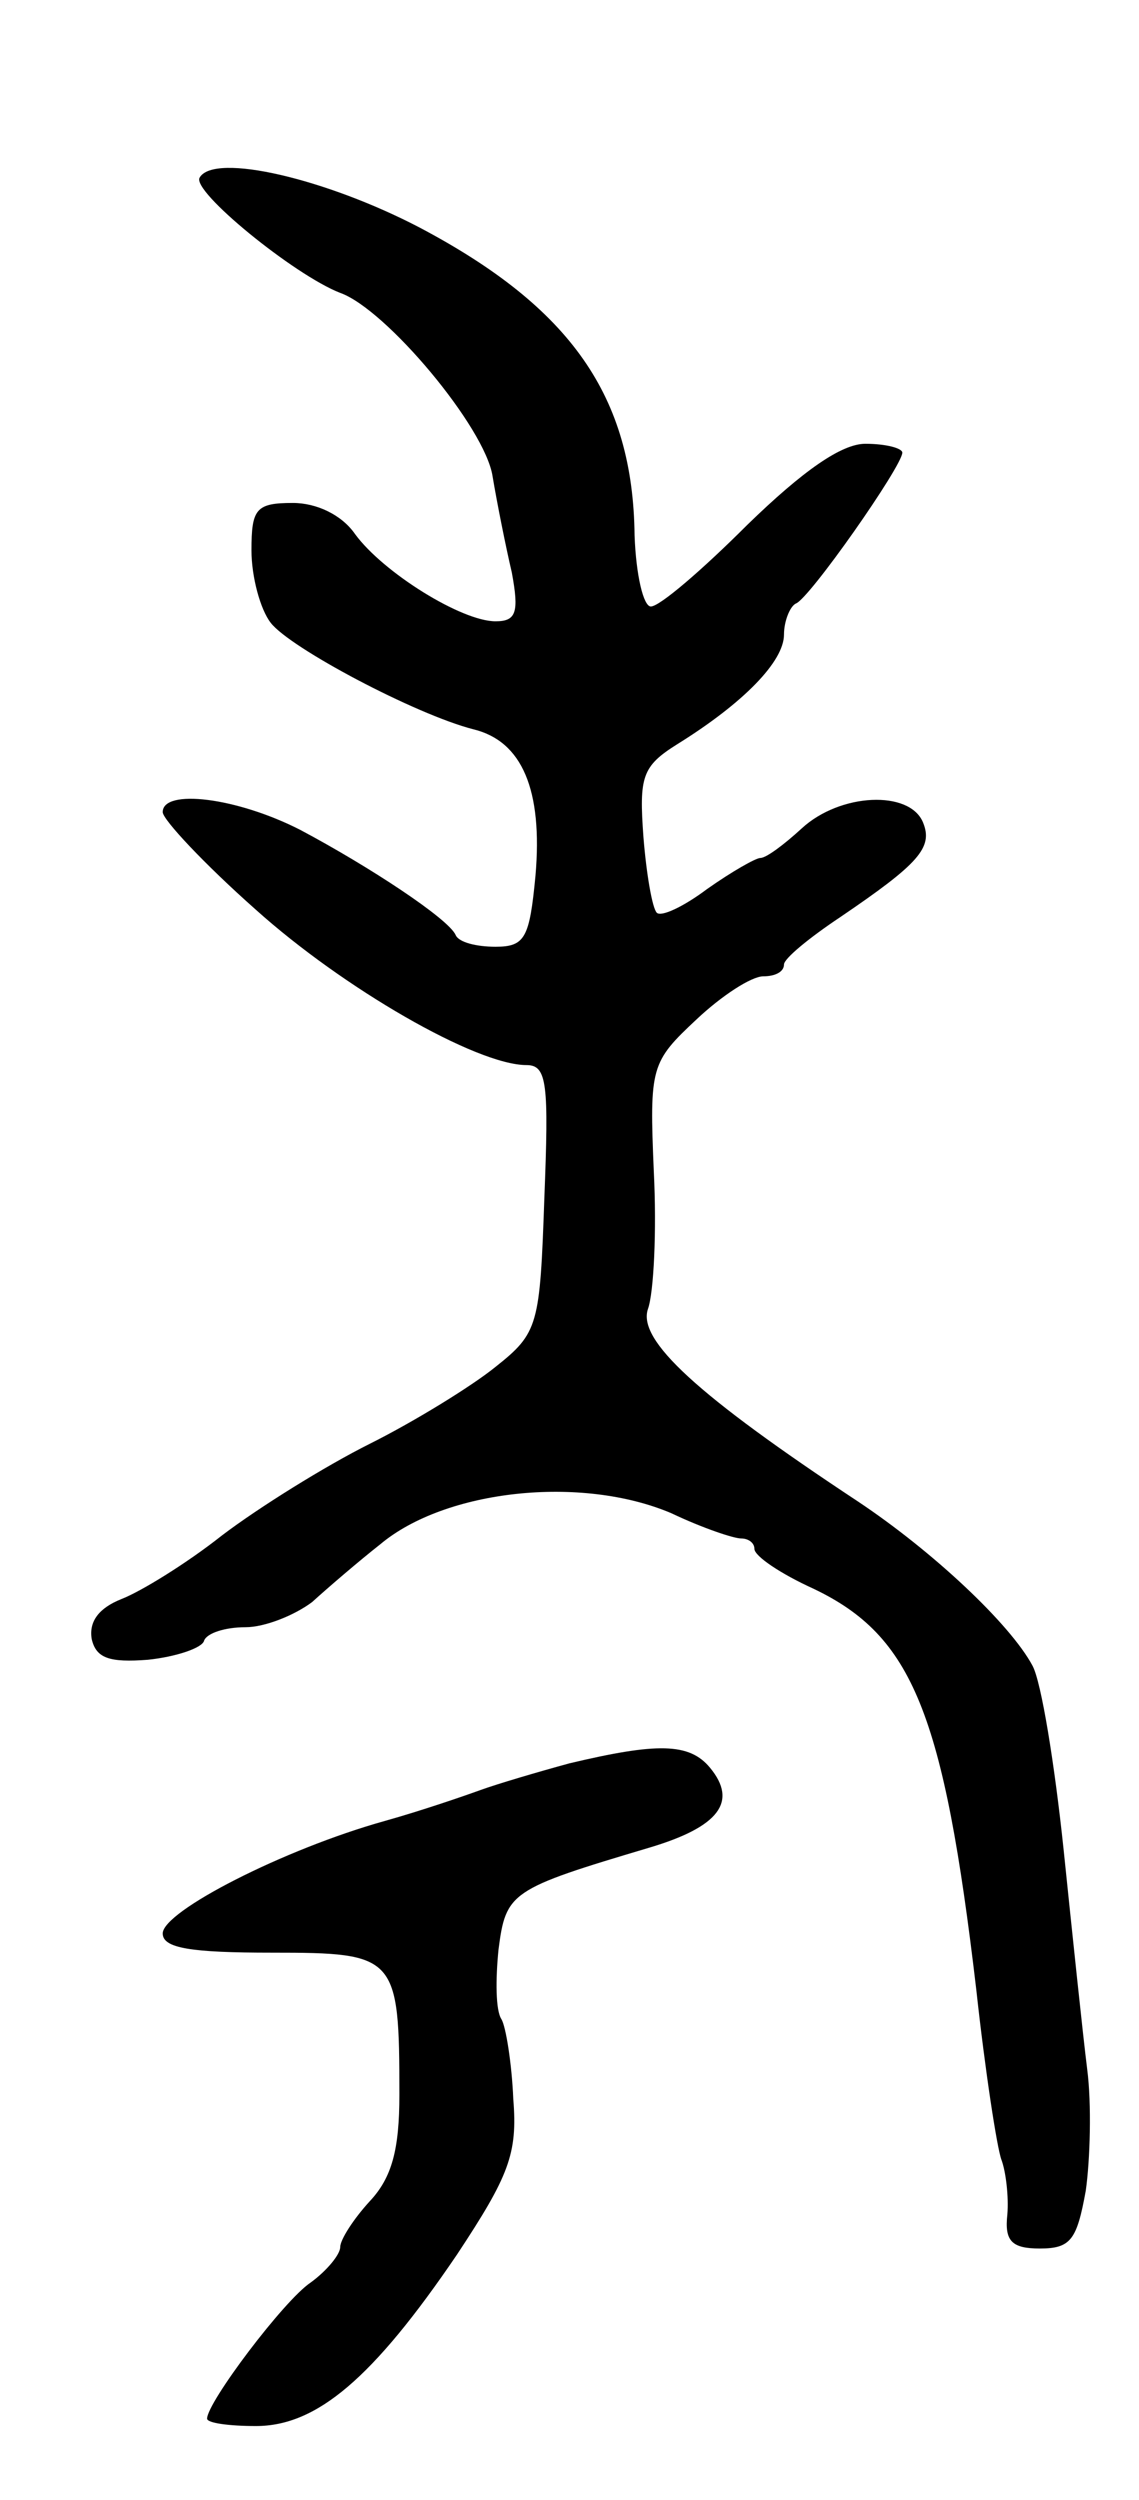 <svg version="1.0" xmlns="http://www.w3.org/2000/svg"
 width="77pt" height="169pt" viewBox="0 0 77 169"
 preserveAspectRatio="xMidYMid meet">
<g transform="translate(0,169) scale(0.1,-0.1)"
fill="#000000" stroke="none">
<path d="M135 1570 c-6 -9 64 -66 95 -78 31 -11 98 -91 103 -124 3 -18 9 -48
13 -65 5 -27 3 -33 -11 -33 -23 0 -76 33 -95 59 -9 13 -26 21 -42 21 -25 0
-28 -4 -28 -32 0 -18 6 -40 13 -49 13 -17 98 -62 137 -72 33 -8 47 -41 42 -99
-4 -42 -7 -48 -27 -48 -13 0 -25 3 -27 8 -5 11 -58 46 -105 71 -43 22 -93 28
-93 12 0 -5 28 -35 63 -66 59 -53 149 -105 183 -105 14 0 15 -13 12 -90 -3
-86 -4 -91 -33 -114 -16 -13 -55 -37 -85 -52 -30 -15 -75 -43 -100 -62 -24
-19 -55 -38 -68 -43 -15 -6 -22 -15 -20 -27 3 -13 12 -16 38 -14 19 2 37 8 38
13 2 5 14 9 28 9 13 0 33 8 45 17 11 10 32 28 46 39 44 37 136 47 197 21 21
-10 42 -17 47 -17 5 0 9 -3 9 -7 0 -5 18 -17 40 -27 67 -32 88 -84 110 -271 6
-55 14 -107 17 -115 3 -8 5 -25 4 -37 -2 -18 3 -23 22 -23 21 0 25 6 31 39 3
21 4 59 1 82 -3 24 -10 91 -16 149 -6 57 -15 113 -21 124 -15 28 -67 77 -118
111 -109 72 -149 109 -142 130 4 11 6 53 4 93 -3 71 -2 74 29 103 17 16 37 29
45 29 8 0 14 3 14 8 0 4 17 18 38 32 53 36 63 47 56 64 -9 22 -56 20 -82 -4
-12 -11 -24 -20 -28 -20 -3 0 -19 -9 -36 -21 -16 -12 -31 -19 -34 -16 -3 3 -7
26 -9 51 -3 41 -1 48 23 63 45 28 72 56 72 74 0 9 4 19 8 21 9 3 72 93 72 102
0 3 -11 6 -25 6 -16 0 -42 -18 -80 -55 -30 -30 -59 -55 -65 -55 -5 0 -10 21
-11 48 -1 94 -43 154 -145 208 -63 33 -139 51 -149 34z"/>
<path d="M385 498 c-22 -6 -49 -14 -60 -18 -11 -4 -40 -14 -65 -21 -68 -19
-150 -61 -150 -76 0 -10 19 -13 74 -13 84 0 86 -2 86 -96 0 -37 -5 -56 -20
-72 -11 -12 -20 -26 -20 -31 0 -5 -9 -16 -20 -24 -18 -12 -70 -81 -70 -92 0
-3 15 -5 33 -5 41 0 79 32 136 116 35 53 41 68 38 105 -1 24 -5 49 -8 54 -4 6
-4 27 -2 47 5 39 8 41 102 69 47 14 60 31 41 54 -14 17 -36 17 -95 3z"/>
</g>
</svg>
